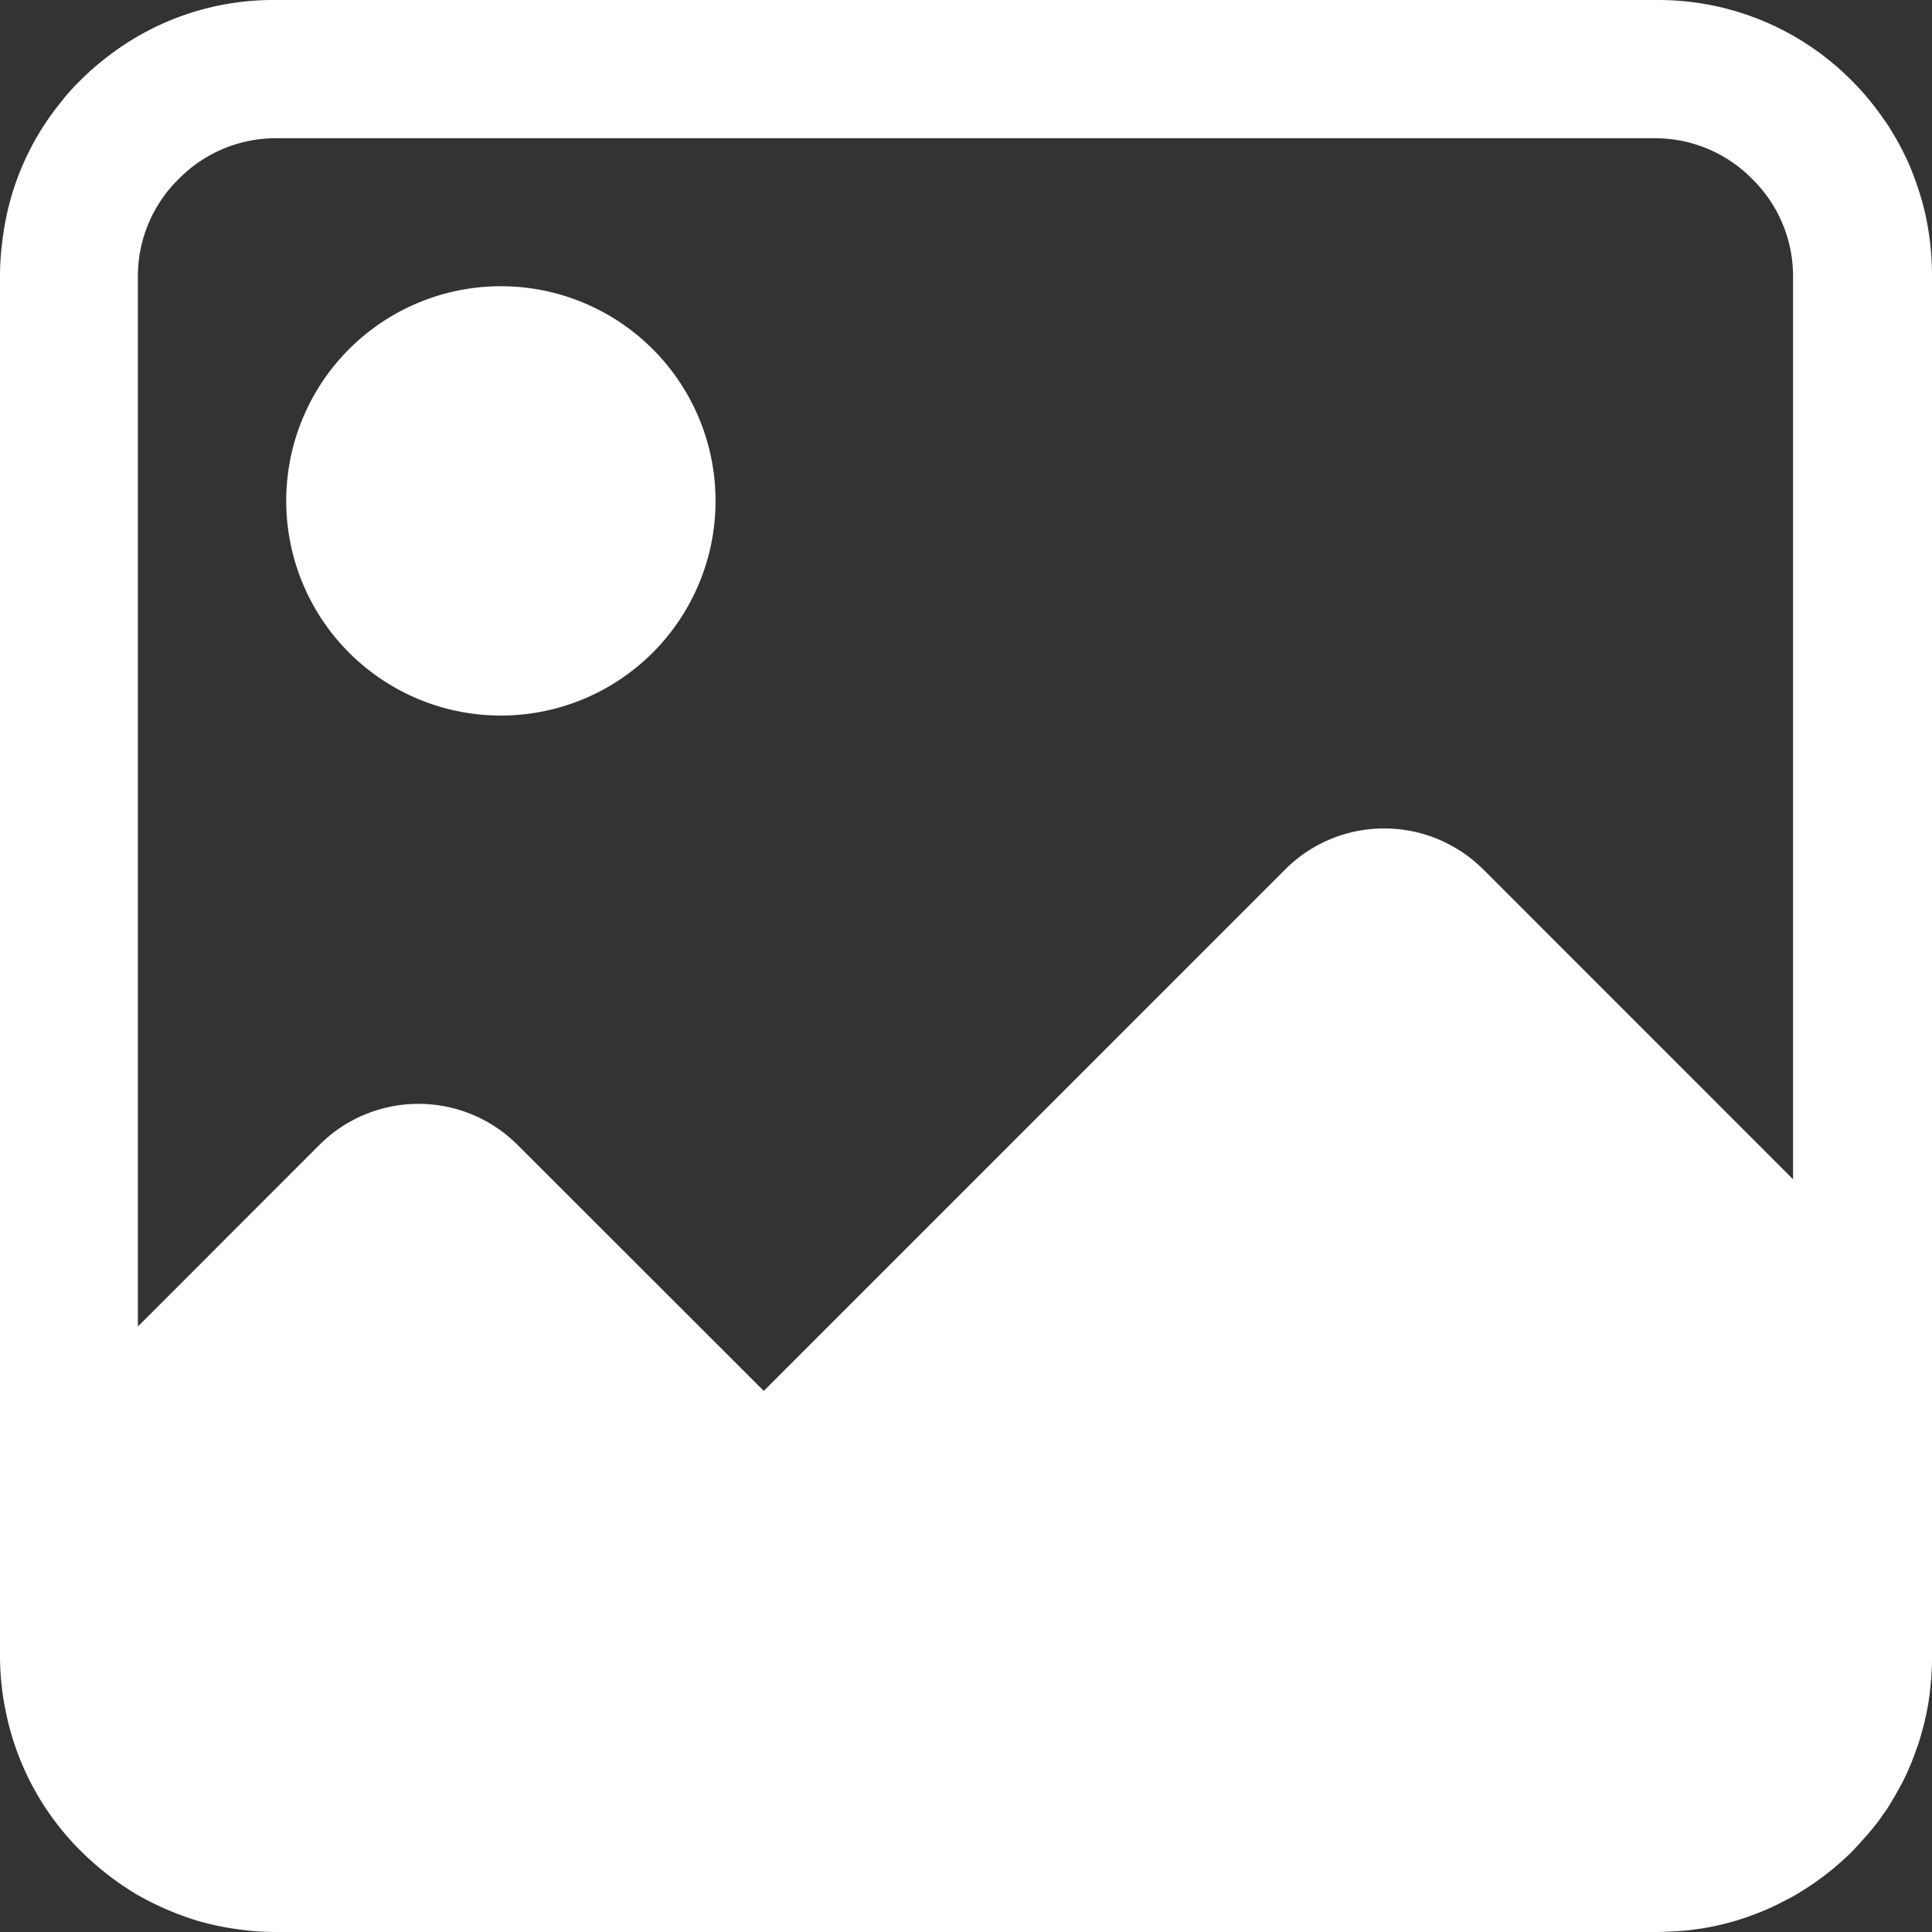 <svg width="27" height="27" xmlns="http://www.w3.org/2000/svg"><rect width="100%" height="100%" fill="#333333" stroke="none"/><g fill="#FFF" fill-rule="nonzero"><path d="M4 7a3 3 0 1 0 6 0 3 3 0 0 0-6 0Z"/><path d="M26.898 2.954c-.015-.06-.03-.123-.049-.183a3.066 3.066 0 0 0-.057-.178c-.009-.03-.02-.06-.03-.087-.033-.088-.066-.175-.105-.26a4.21 4.21 0 0 0-.265-.484c-.018-.027-.033-.051-.052-.075a3.822 3.822 0 0 0-.533-.63A3.803 3.803 0 0 0 23.178 0H3.822a3.78 3.78 0 0 0-2.28.762 3.809 3.809 0 0 0-.214.172l-.07.06-.098.093-.067.066a3.176 3.176 0 0 0-.214.238c-.018.025-.039.049-.057.073a3.743 3.743 0 0 0-.774 1.792c-.03.198-.048.4-.048.605v19.275c0 .277.03.551.087.813.15.717.5 1.361.994 1.87l.082.082a4.172 4.172 0 0 0 .533.437l.075.05c.051.034.105.067.156.097l.082.045a4.17 4.17 0 0 0 .774.32c.18.05.367.09.557.114.169.024.34.036.515.036H23.13c.108 0 .214-.006.32-.012a3.64 3.64 0 0 0 .954-.193c.147-.051.292-.108.43-.177.055-.028.112-.055.166-.085l.082-.045c.265-.154.512-.337.734-.548.018-.015.034-.033.049-.048.006-.006.012-.01.015-.015.066-.067.126-.133.186-.202.003-.003.006-.01.012-.012.037-.042.073-.085.106-.127.039-.048.075-.096.111-.147.012-.018.024-.036.036-.051.01-.013.018-.028.028-.04a.682.682 0 0 0 .039-.06l.036-.06.012-.018.063-.109.072-.132c.04-.075.076-.154.109-.232.015-.036.03-.07.042-.105.027-.067.051-.136.075-.205.015-.048.033-.1.045-.15.018-.061.034-.124.049-.185l.018-.084c.012-.057.024-.114.033-.175 0-.006.003-.012.003-.02.006-.049.015-.094.018-.142.006-.048.009-.097.015-.145.006-.096.012-.192.012-.292V3.813a4.032 4.032 0 0 0-.102-.859Zm-6.171 9.195a1.958 1.958 0 0 0-2.765 0l-7.288 7.289-3.443-3.44a1.958 1.958 0 0 0-2.765 0l-2.539 2.54V3.86a1.9 1.9 0 0 1 .57-1.358 1.9 1.9 0 0 1 1.358-.57H23.13a1.9 1.9 0 0 1 1.358.57 1.9 1.9 0 0 1 .57 1.358v12.62l-4.331-4.332Z"/></g></svg>